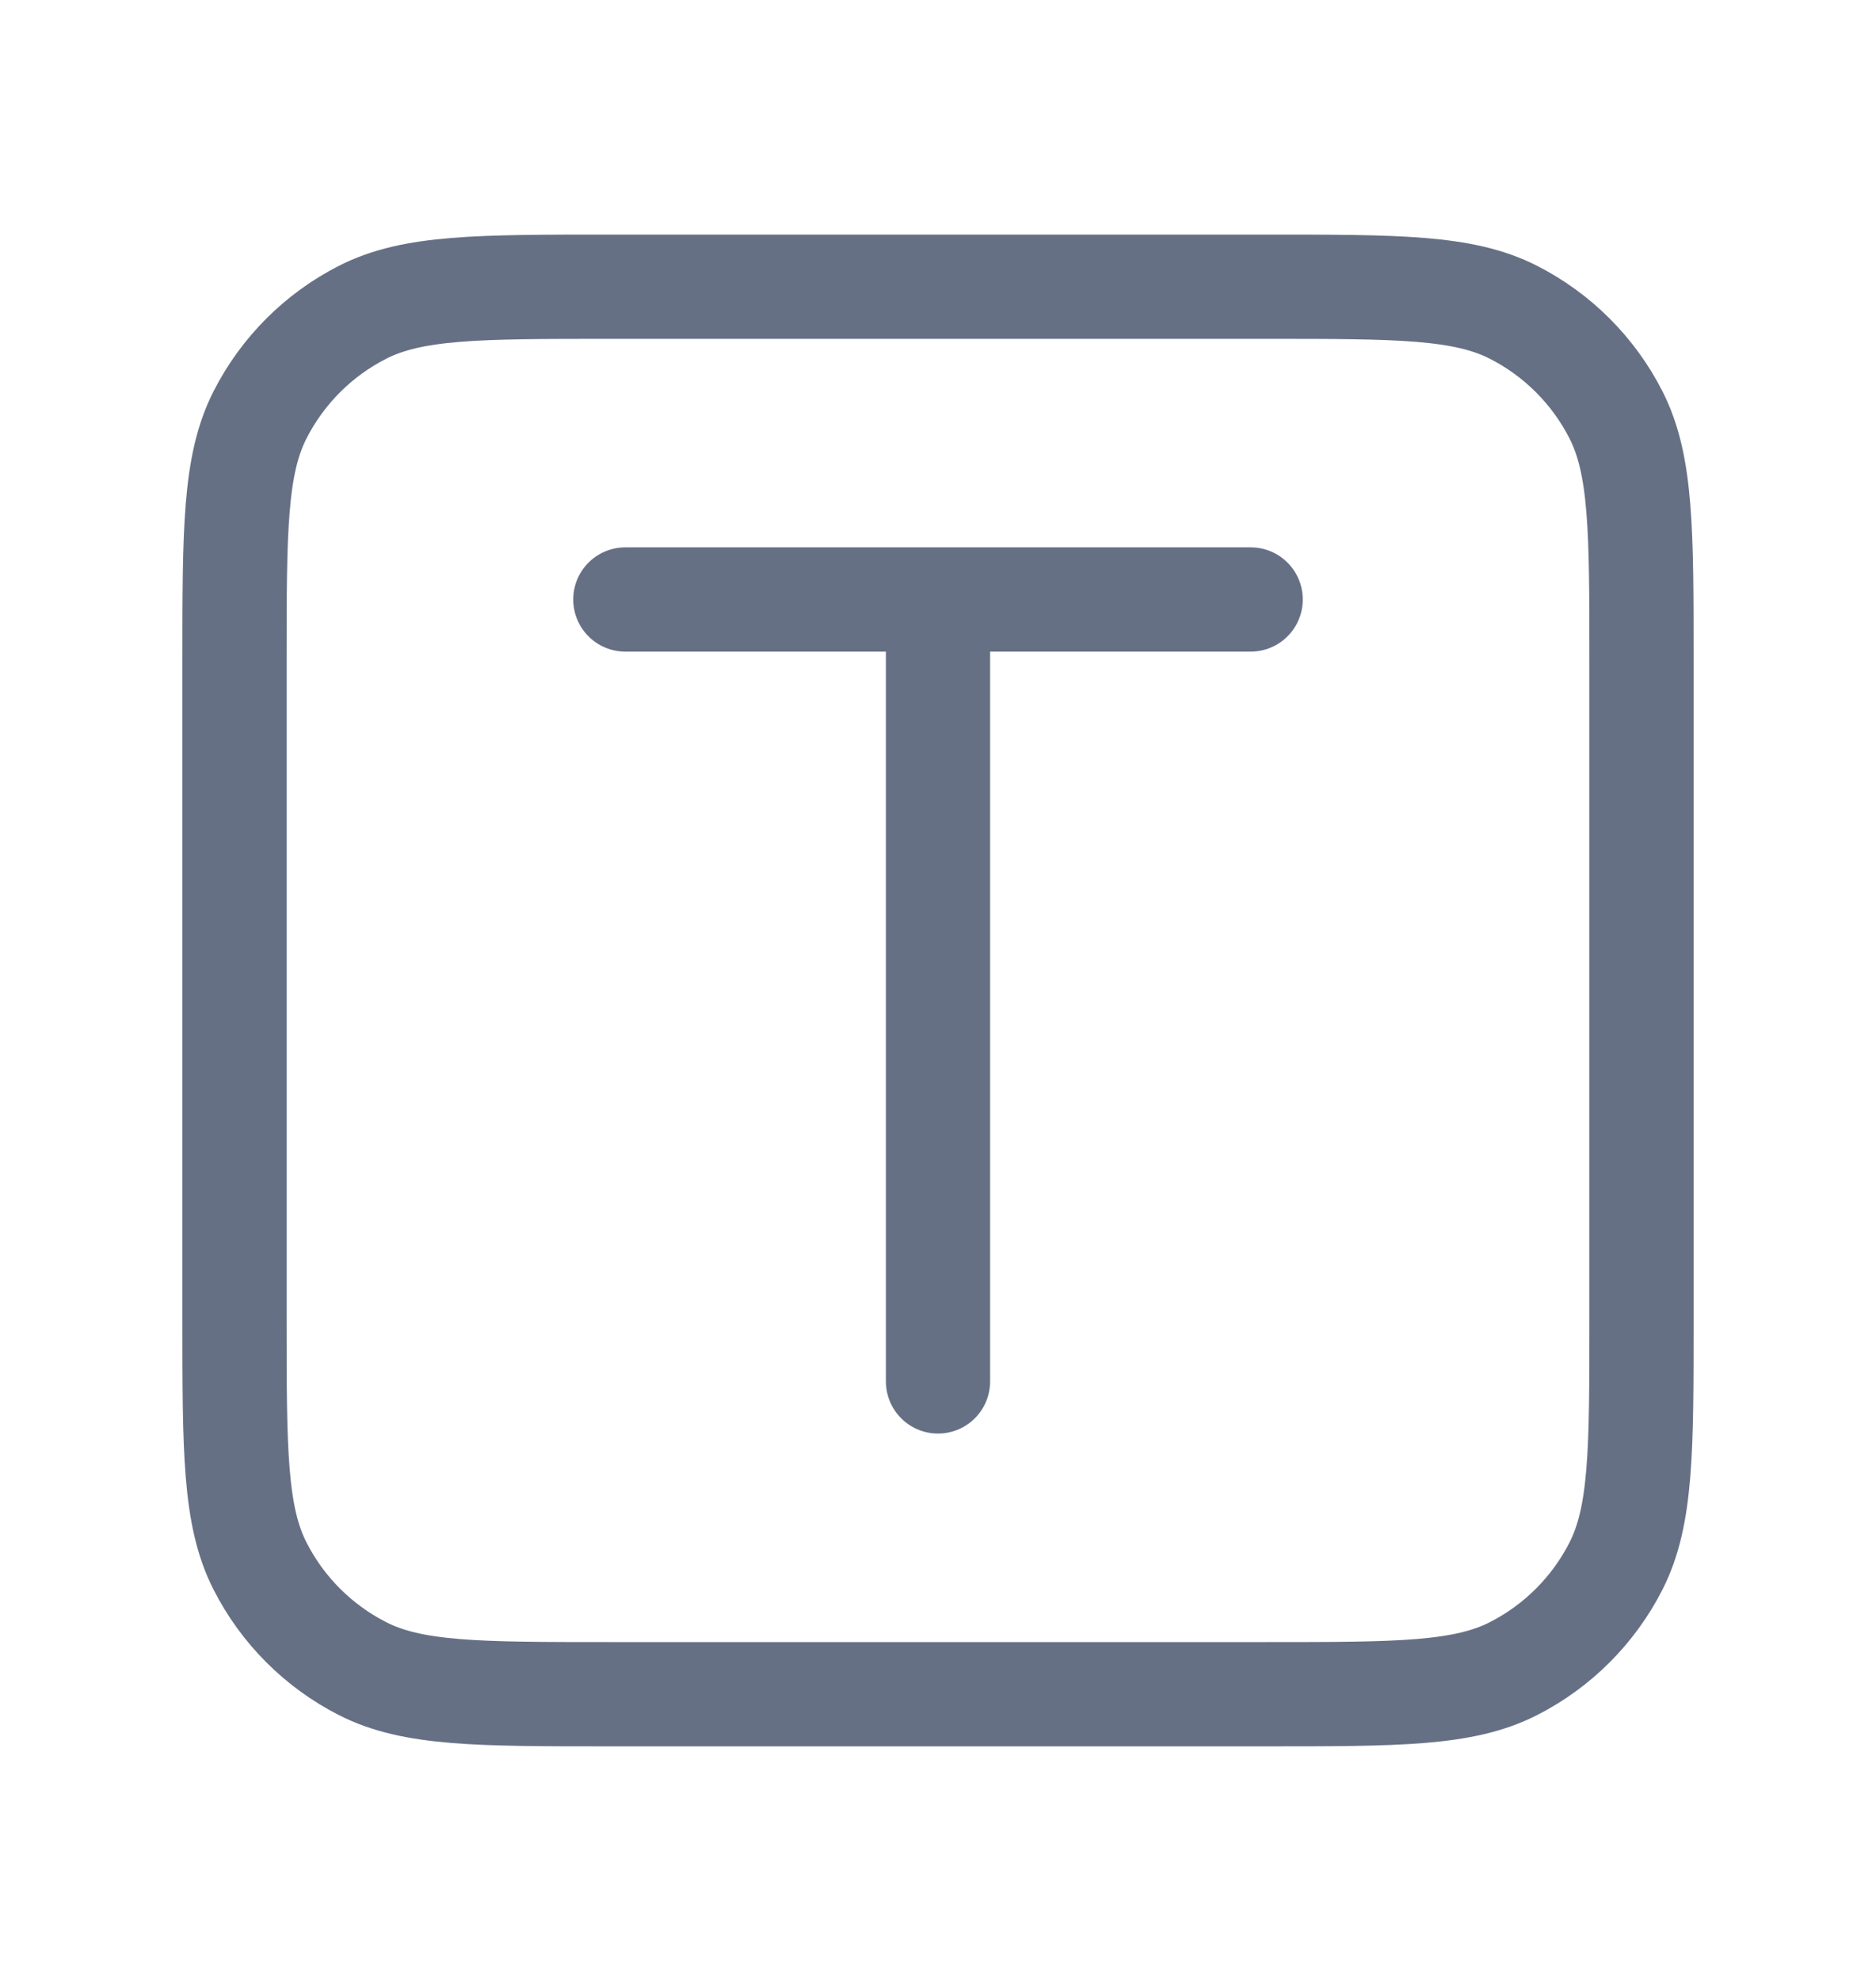 <svg width="18" height="19" viewBox="0 0 18 19" fill="none" xmlns="http://www.w3.org/2000/svg">
<path d="M6 5.75H12M9 5.75V13.25M5.85 16.25H12.15C13.41 16.25 14.04 16.25 14.521 16.005C14.945 15.789 15.289 15.445 15.505 15.021C15.75 14.54 15.75 13.91 15.75 12.65V6.35C15.75 5.09 15.75 4.46 15.505 3.979C15.289 3.555 14.945 3.211 14.521 2.995C14.04 2.75 13.41 2.75 12.15 2.75H5.85C4.59 2.75 3.96 2.75 3.479 2.995C3.055 3.211 2.711 3.555 2.495 3.979C2.25 4.46 2.25 5.09 2.25 6.35V12.65C2.25 13.91 2.25 14.54 2.495 15.021C2.711 15.445 3.055 15.789 3.479 16.005C3.96 16.25 4.59 16.25 5.85 16.25Z" stroke="#667085" stroke-linecap="round" stroke-linejoin="round"/>
</svg>
